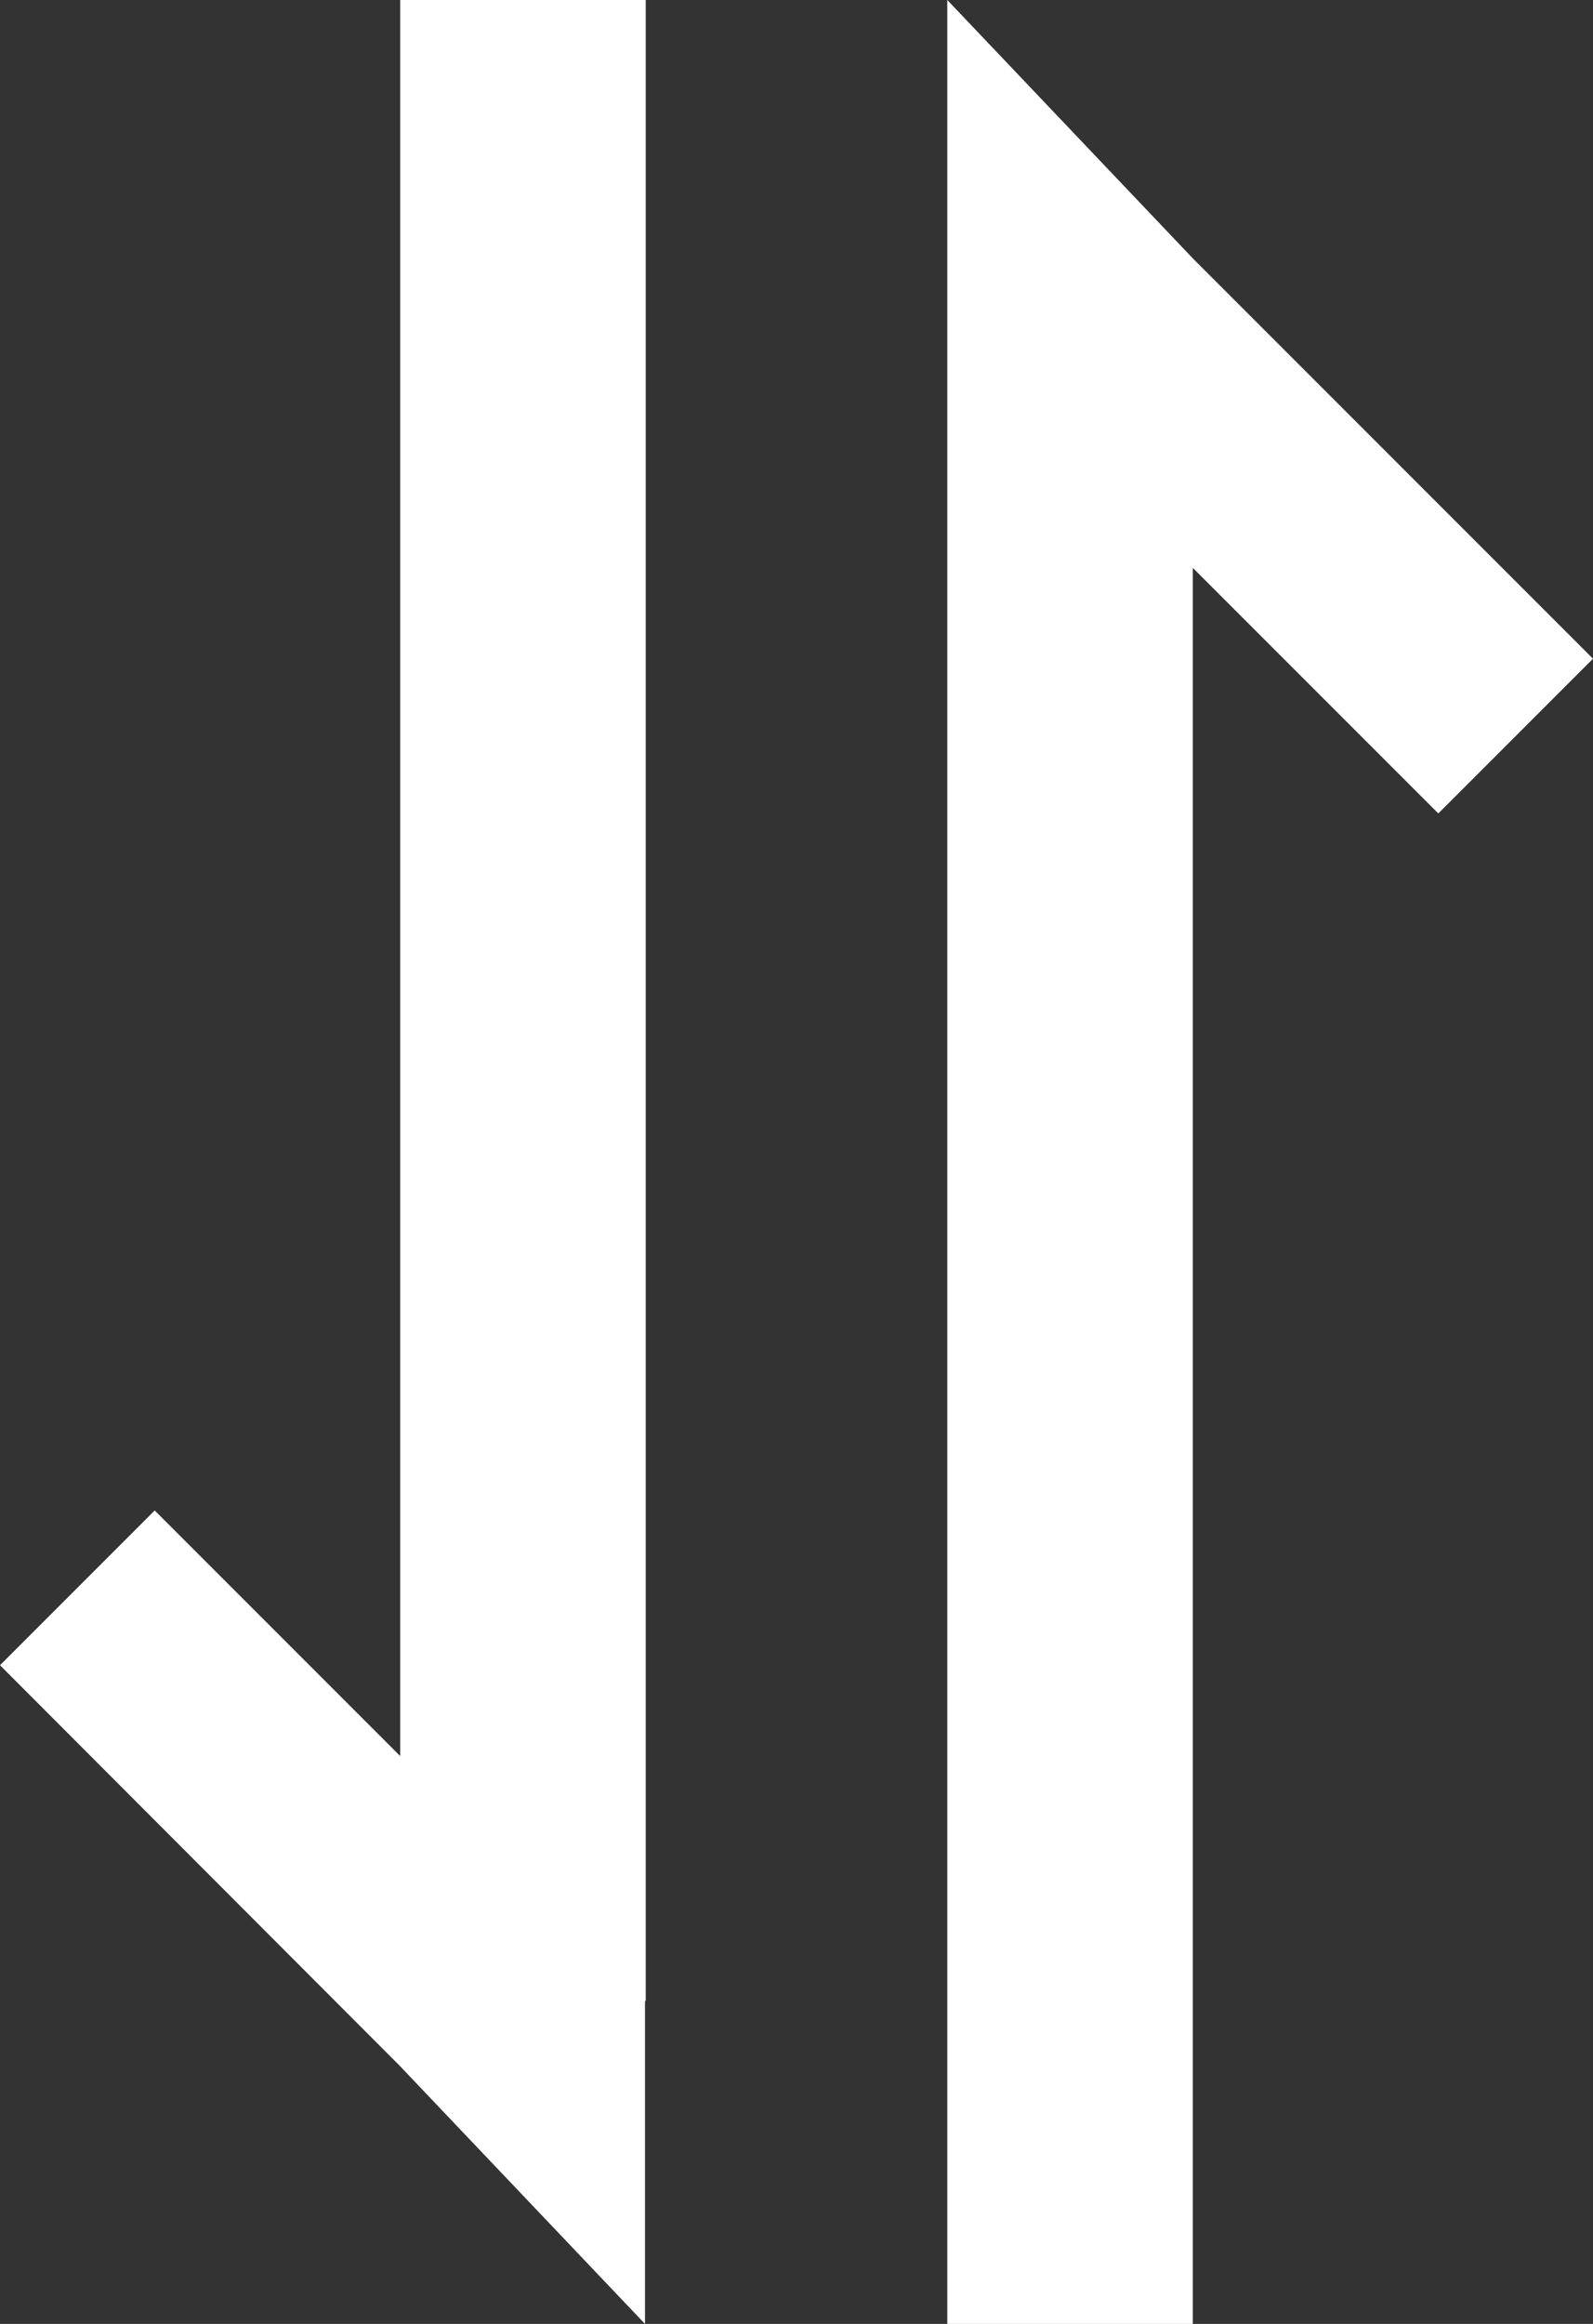 <?xml version="1.0" encoding="UTF-8"?>
<svg id="_图层_2" data-name="图层 2" xmlns="http://www.w3.org/2000/svg" viewBox="0 0 22.45 32.74">
  <rect x="0" y="0" width="22.45" height="32.74" fill="#333333" stroke="none"/>
  <defs>
    <style>
      .cls-1 {
        fill: #fff;
      }
    </style>
  </defs>
  <g id="_图层_1-2" data-name="图层 1">
    <path class="cls-1" d="M9.09,28.19v4.55l-3.46-3.64L0,23.46l2.18-2.18,3.46,3.46V0h3.46V28.19Z"/>
    <path class="cls-1" d="M13.35,4.55V0l3.46,3.64,5.64,5.64-2.18,2.18-3.46-3.46v24.74h-3.46V4.55Z"/>
  </g>
</svg>